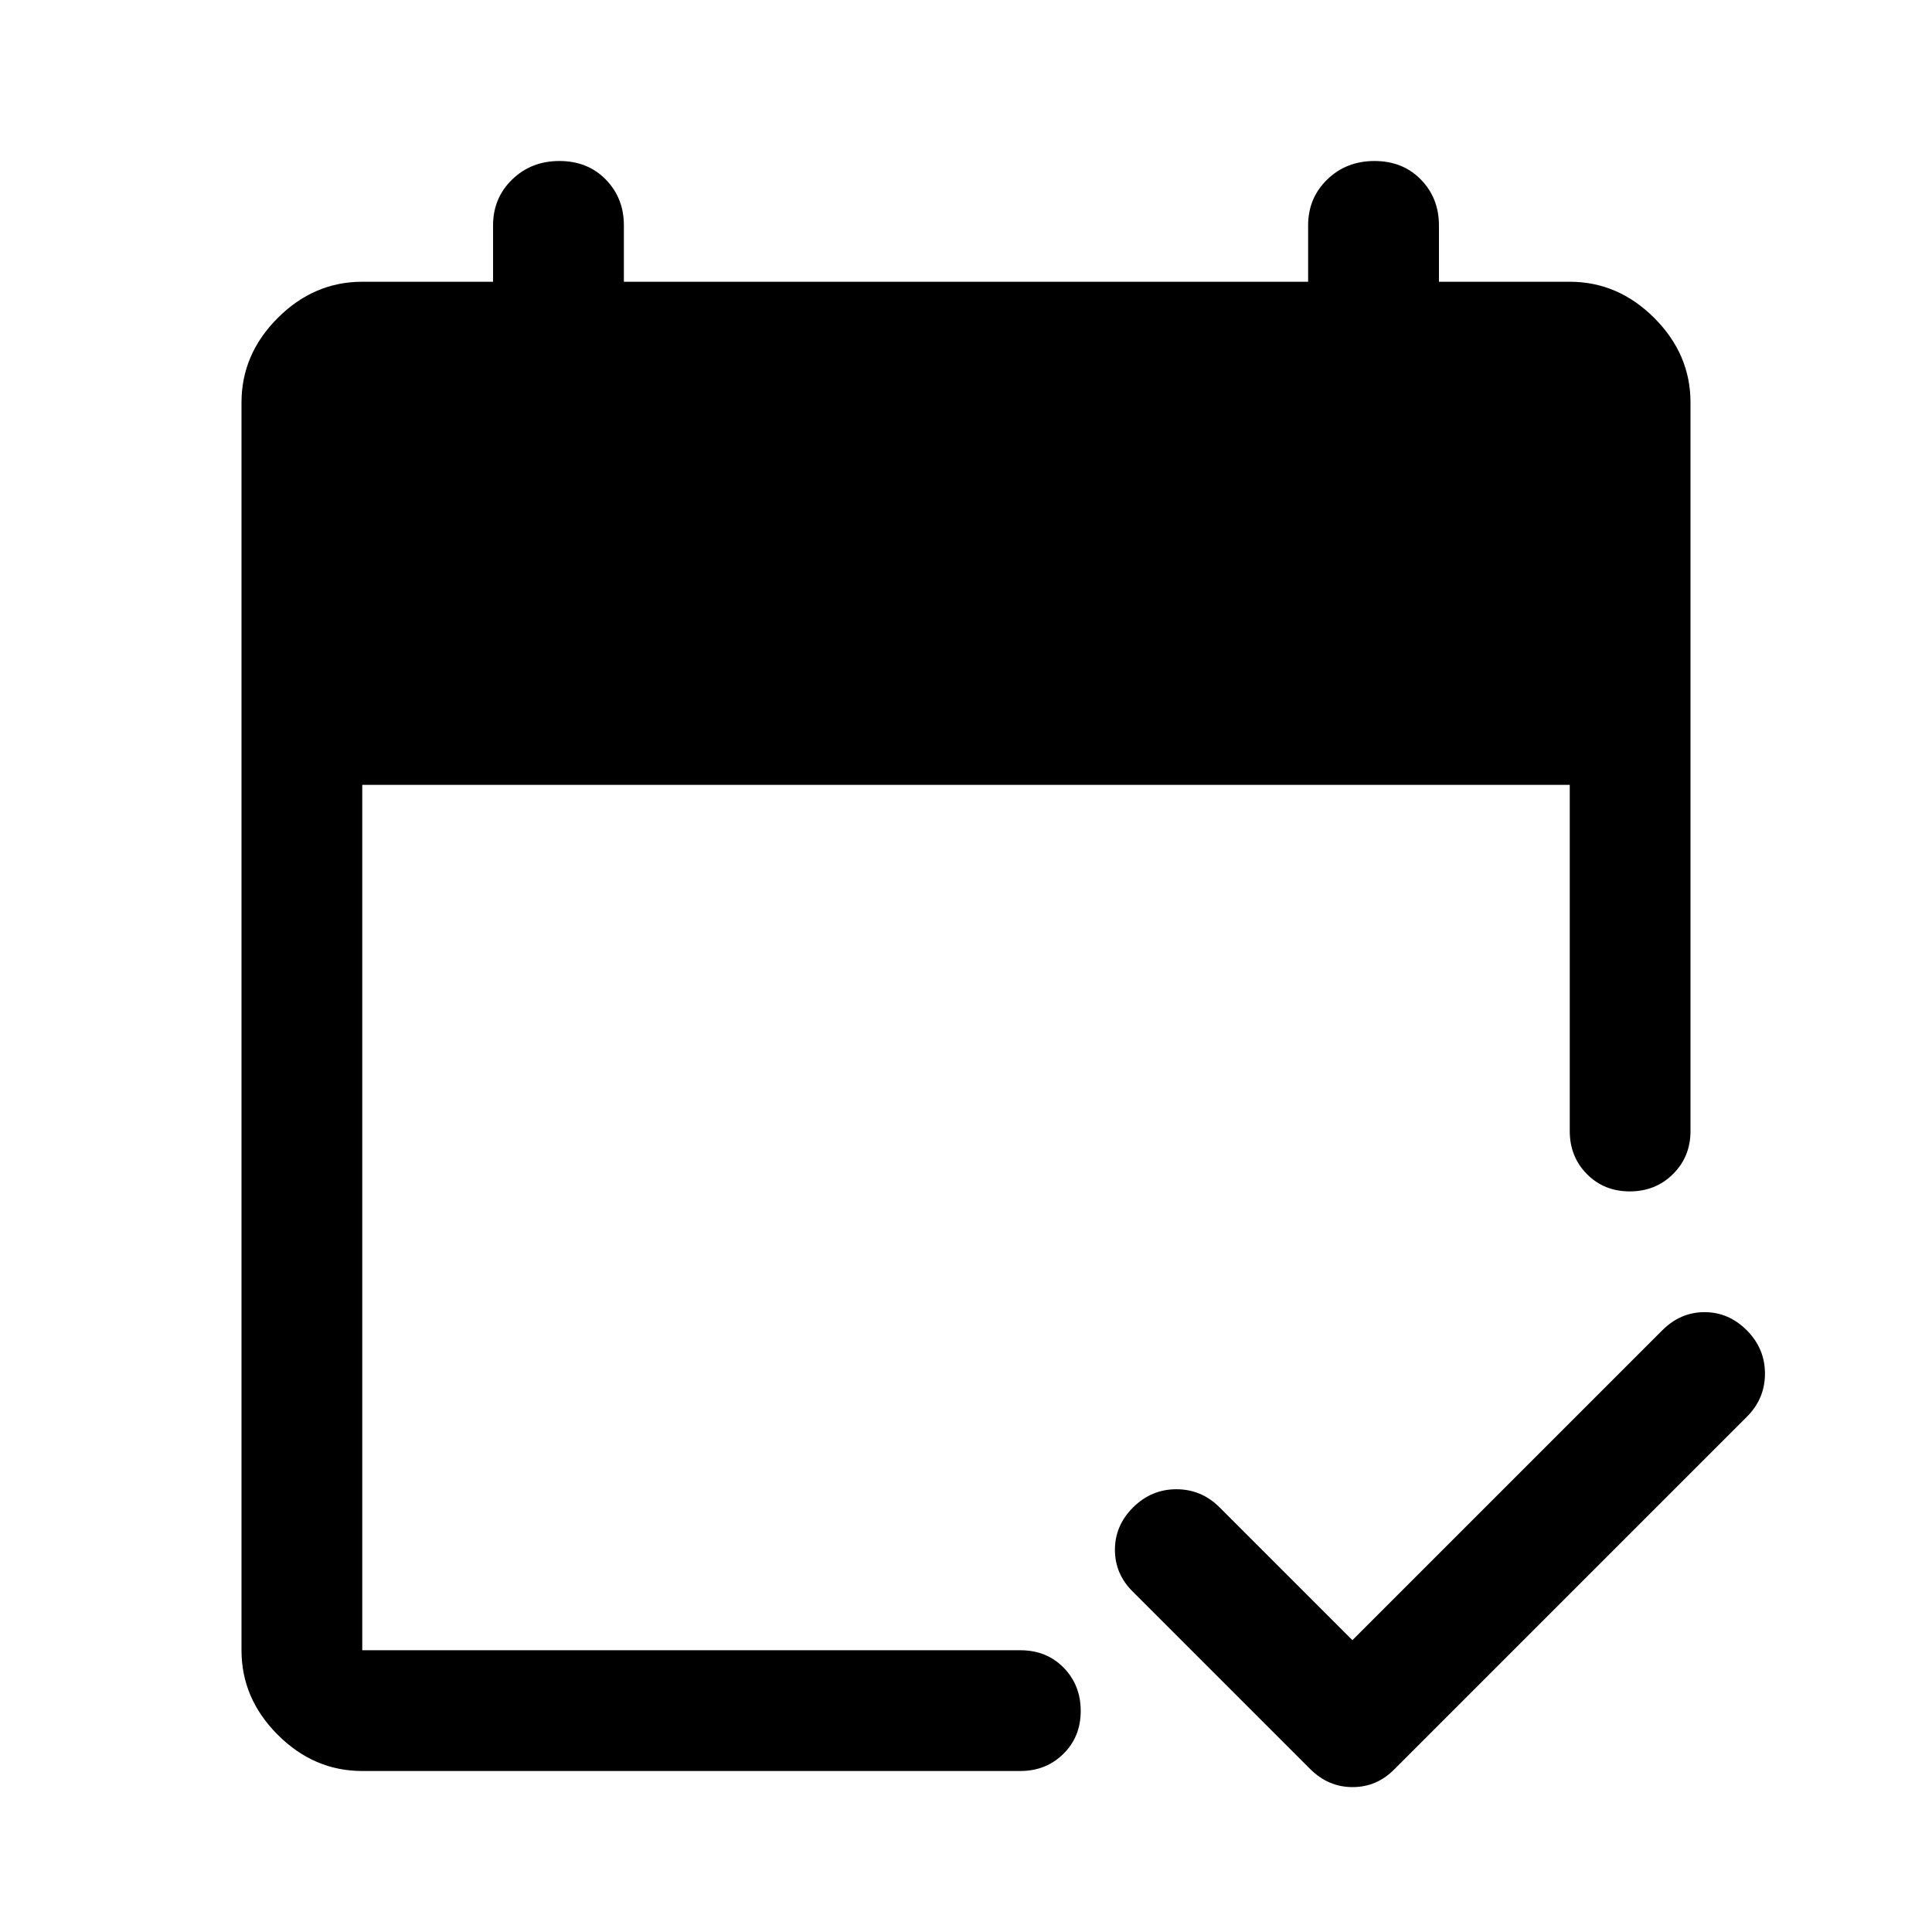 <svg xmlns="http://www.w3.org/2000/svg" width="48" height="48" viewBox="0 -960 960 960"><path d="M180-80q-24 0-42-18t-18-42v-620q0-24 18-42t42-18h65v-28q0-13.6 9.48-22.8 9.48-9.2 23.5-9.2t23.02 9.2q9 9.2 9 22.8v28h340v-28q0-13.6 9.48-22.8 9.48-9.2 23.5-9.2t23.02 9.2q9 9.2 9 22.8v28h65q24 0 42 18t18 42v362q0 12.75-8.68 21.37-8.67 8.63-21.5 8.63-12.82 0-21.32-8.63-8.5-8.62-8.5-21.37v-172H180v430h327q13.08 0 21.54 8.68 8.46 8.67 8.46 21.5 0 12.82-8.62 21.32Q519.75-80 507-80H180Zm492-65 154-154q9-9 21-9t21 9.05q9 9.06 9 21.5 0 12.45-9 21.45L693-81q-8.8 9-20.9 9-12.1 0-21.1-9l-88-88q-9-8.8-9-20.9 0-12.1 9.05-21.1 9.06-9 21.5-9 12.45 0 21.45 9l66 66Z"/></svg>